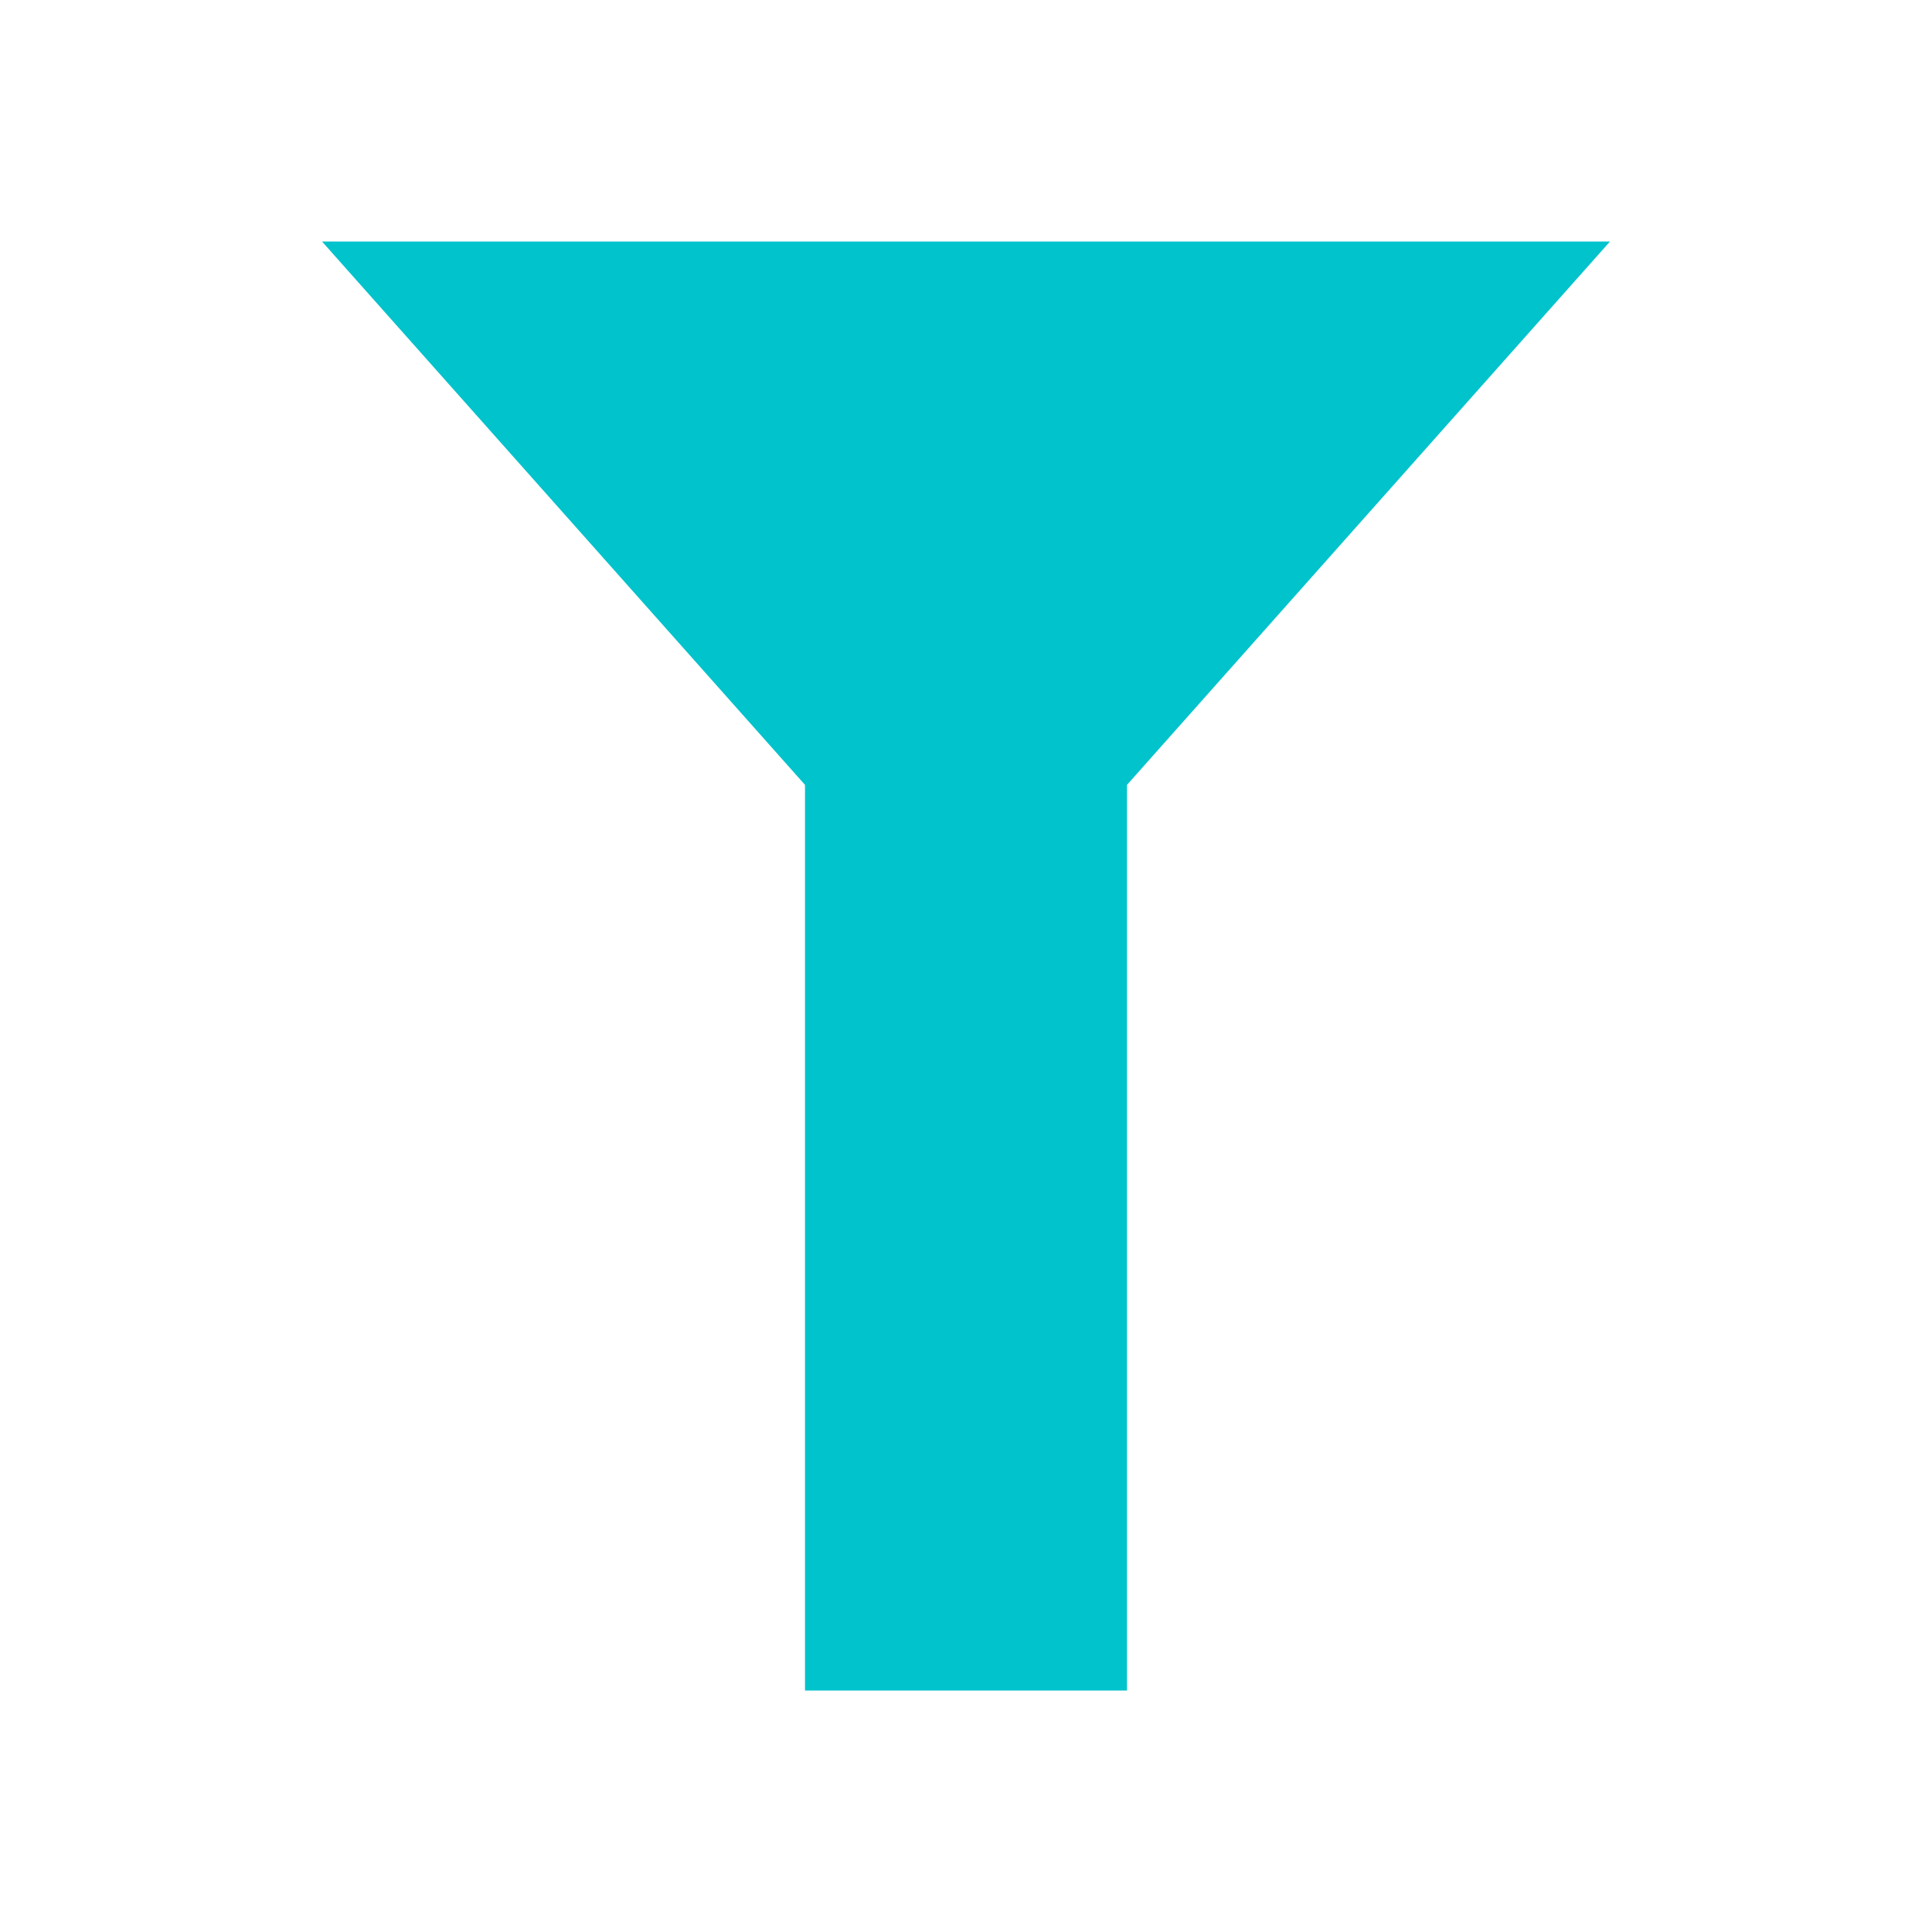 <svg width="24" height="24" viewBox="0 0 24 24" fill="none" xmlns="http://www.w3.org/2000/svg">
<path fill-rule="evenodd" clip-rule="evenodd" d="M10 9.75V21H14V9.75L20 3H4L10 9.75Z" fill="#00C3CC"/>
</svg>

